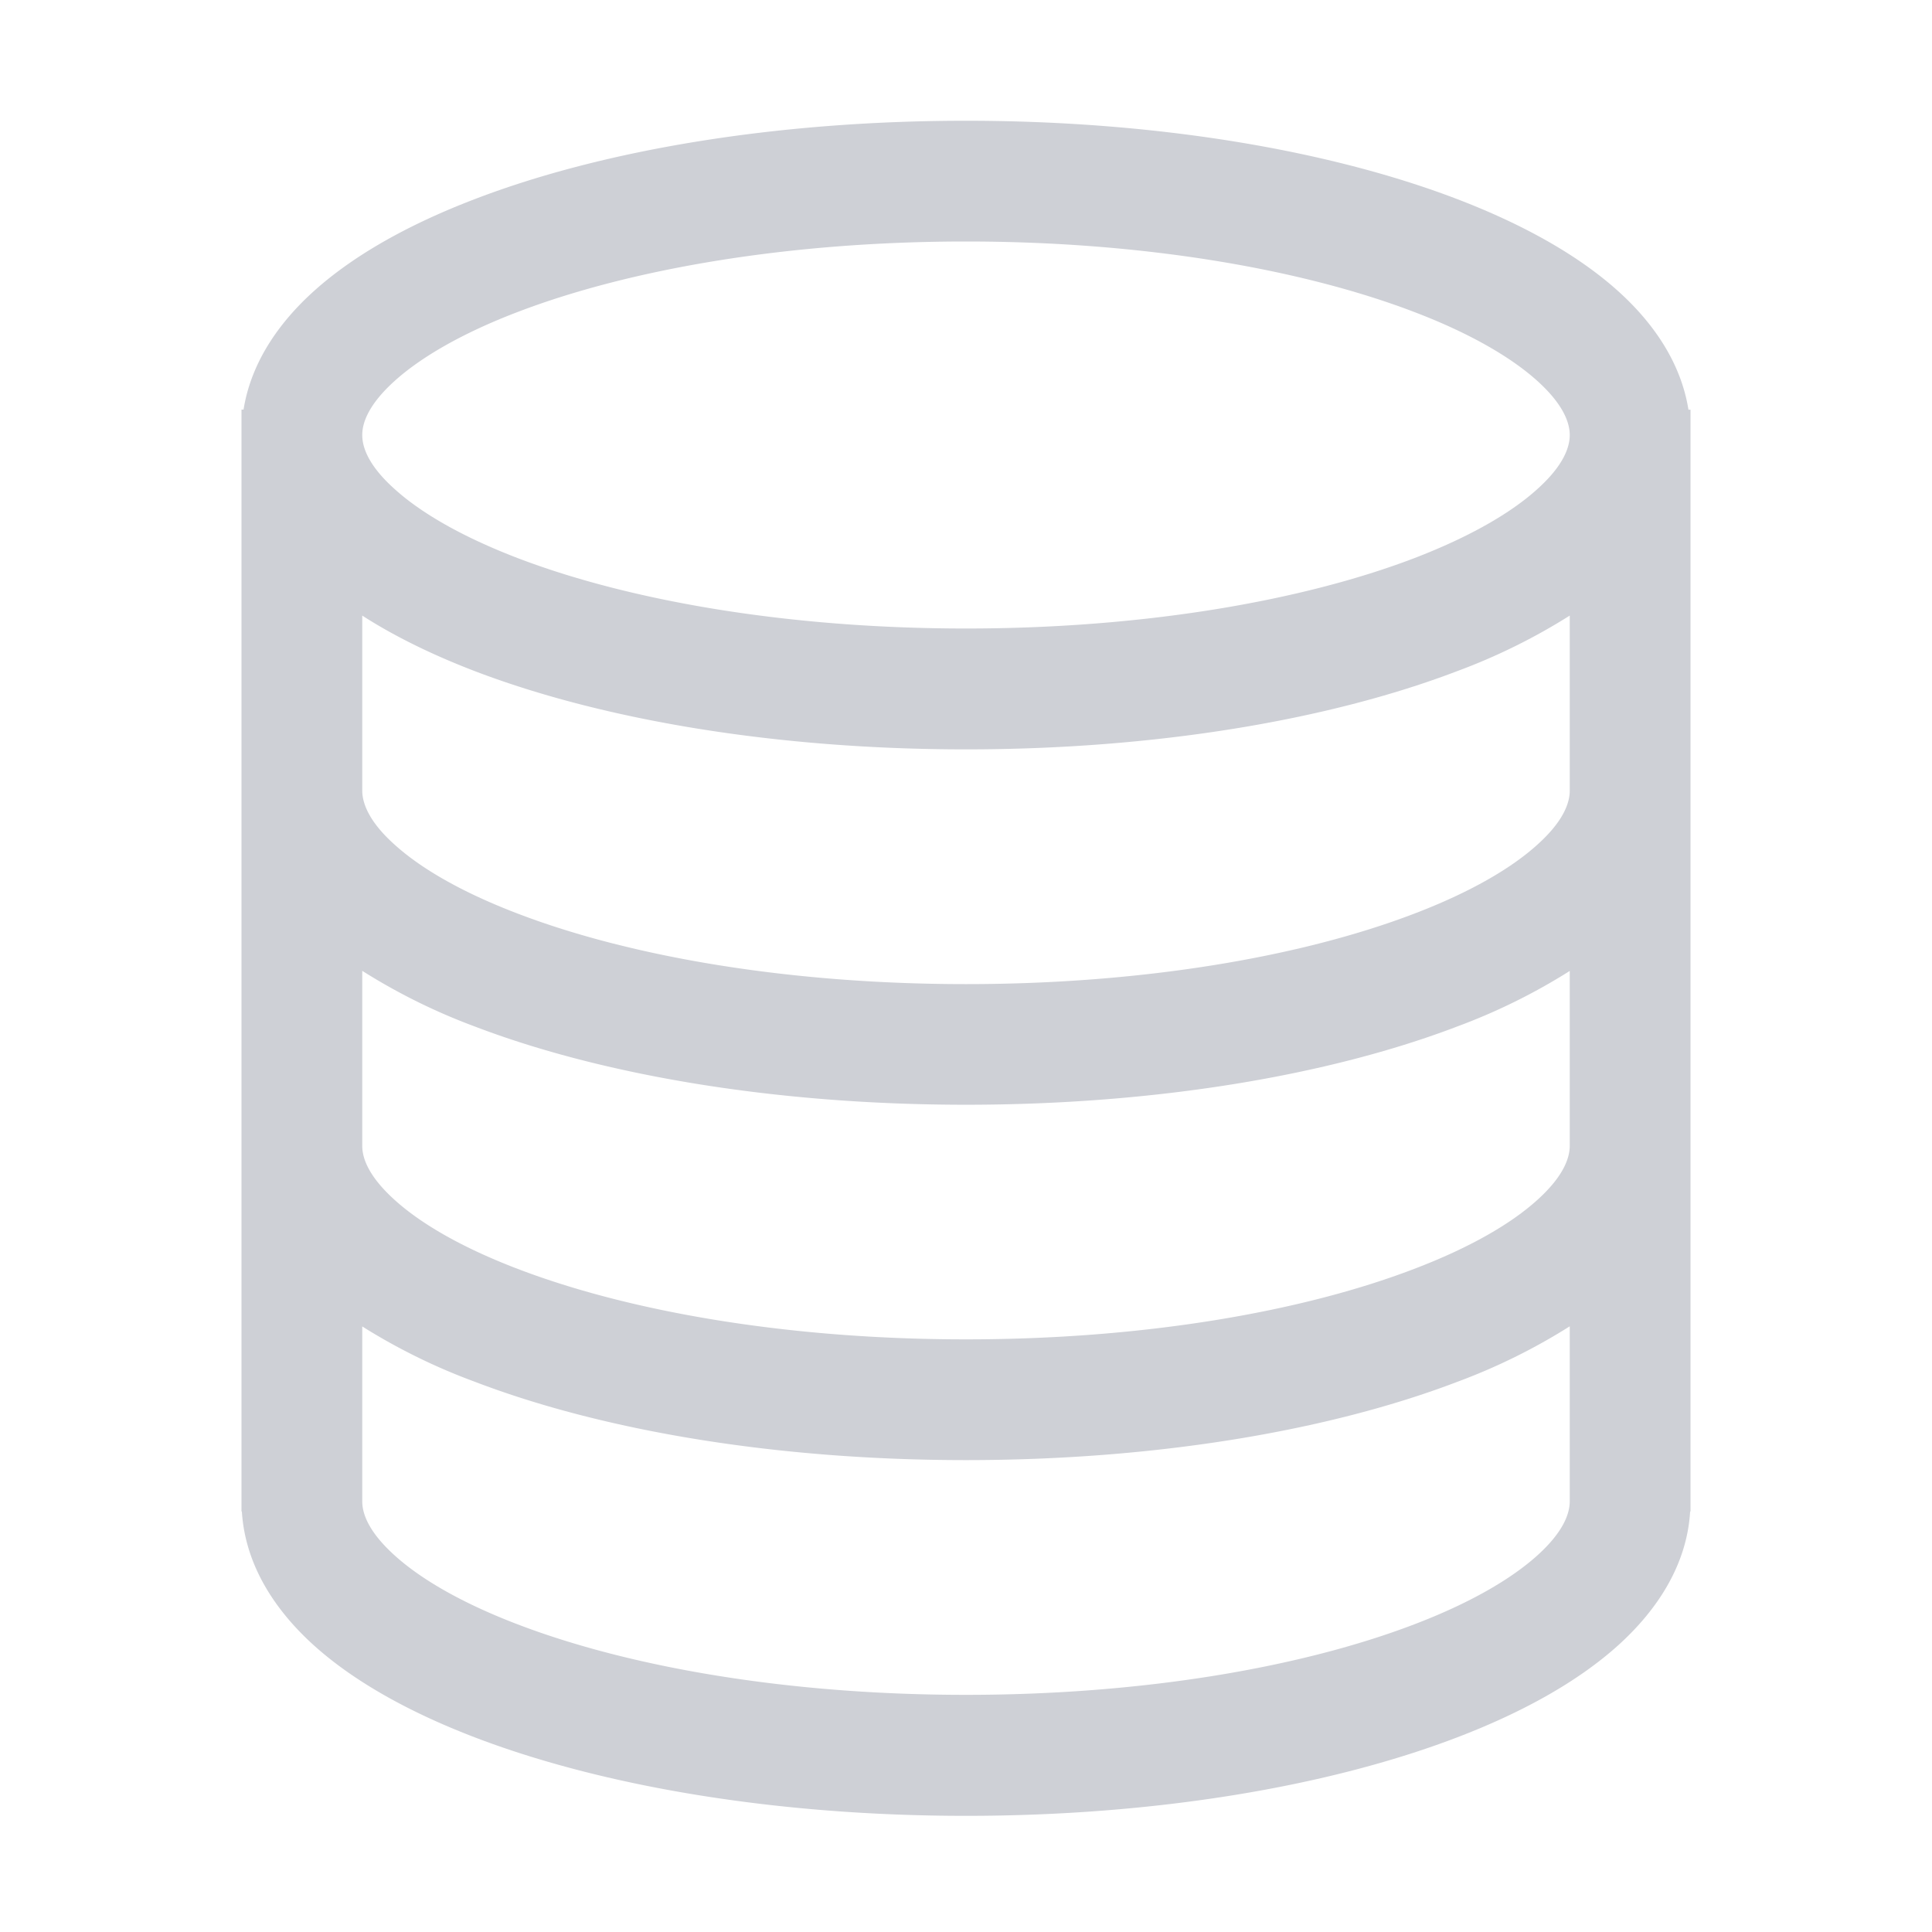 <svg xmlns="http://www.w3.org/2000/svg" width="16" height="16" fill="none" viewBox="0 0 16 16"><path fill="#CED0D6" fill-rule="evenodd" d="M2 3.392h.017c.062-.388.29-.717.58-.979.34-.307.804-.561 1.335-.764C4.998 1.24 6.436 1 8 1s3.002.241 4.068.649c.53.203.995.457 1.335.764.29.262.518.591.58.98H14v9.125h-.003c-.027.444-.274.816-.594 1.106-.34.307-.804.561-1.335.764-1.066.408-2.504.65-4.068.65s-3.002-.242-4.068-.65c-.53-.203-.995-.457-1.335-.764-.32-.29-.566-.662-.594-1.106H2zm1 .21c0-.1.051-.251.268-.447.216-.195.557-.395 1.021-.572C5.215 2.229 6.526 2 8 2s2.786.23 3.71.583c.465.177.806.377 1.022.572.217.196.268.348.268.448s-.051.252-.268.447c-.216.196-.557.395-1.021.573-.925.353-2.237.582-3.711.582s-2.785-.229-3.71-.582c-.465-.178-.806-.377-1.022-.573C3.05 3.855 3 3.703 3 3.603m0 2.945v-1.45c.272.175.588.328.932.46 1.066.407 2.504.648 4.068.648s3.002-.241 4.068-.648a5 5 0 0 0 .932-.46v1.45c0 .1-.051.252-.268.447-.216.196-.557.395-1.021.572-.925.354-2.237.583-3.711.583s-2.785-.229-3.71-.583c-.465-.177-.806-.376-1.022-.572C3.05 6.8 3 6.646 3 6.547M3 8.04v1.45c0 .1.051.251.268.447.216.196.557.395 1.021.572.926.354 2.237.583 3.711.583s2.786-.229 3.71-.583c.465-.177.806-.376 1.022-.572.217-.196.268-.348.268-.448V8.041a5 5 0 0 1-.932.46c-1.066.407-2.504.648-4.068.648s-3.002-.241-4.068-.648A5 5 0 0 1 3 8.04m0 2.944v1.45c0 .1.051.251.268.447.216.196.557.395 1.021.572.926.354 2.237.583 3.711.583s2.786-.23 3.71-.583c.465-.177.806-.377 1.022-.572.217-.196.268-.348.268-.448v-1.449a5 5 0 0 1-.932.46c-1.066.407-2.504.648-4.068.648s-3.002-.241-4.068-.649A5 5 0 0 1 3 10.985" clip-rule="evenodd"/></svg>